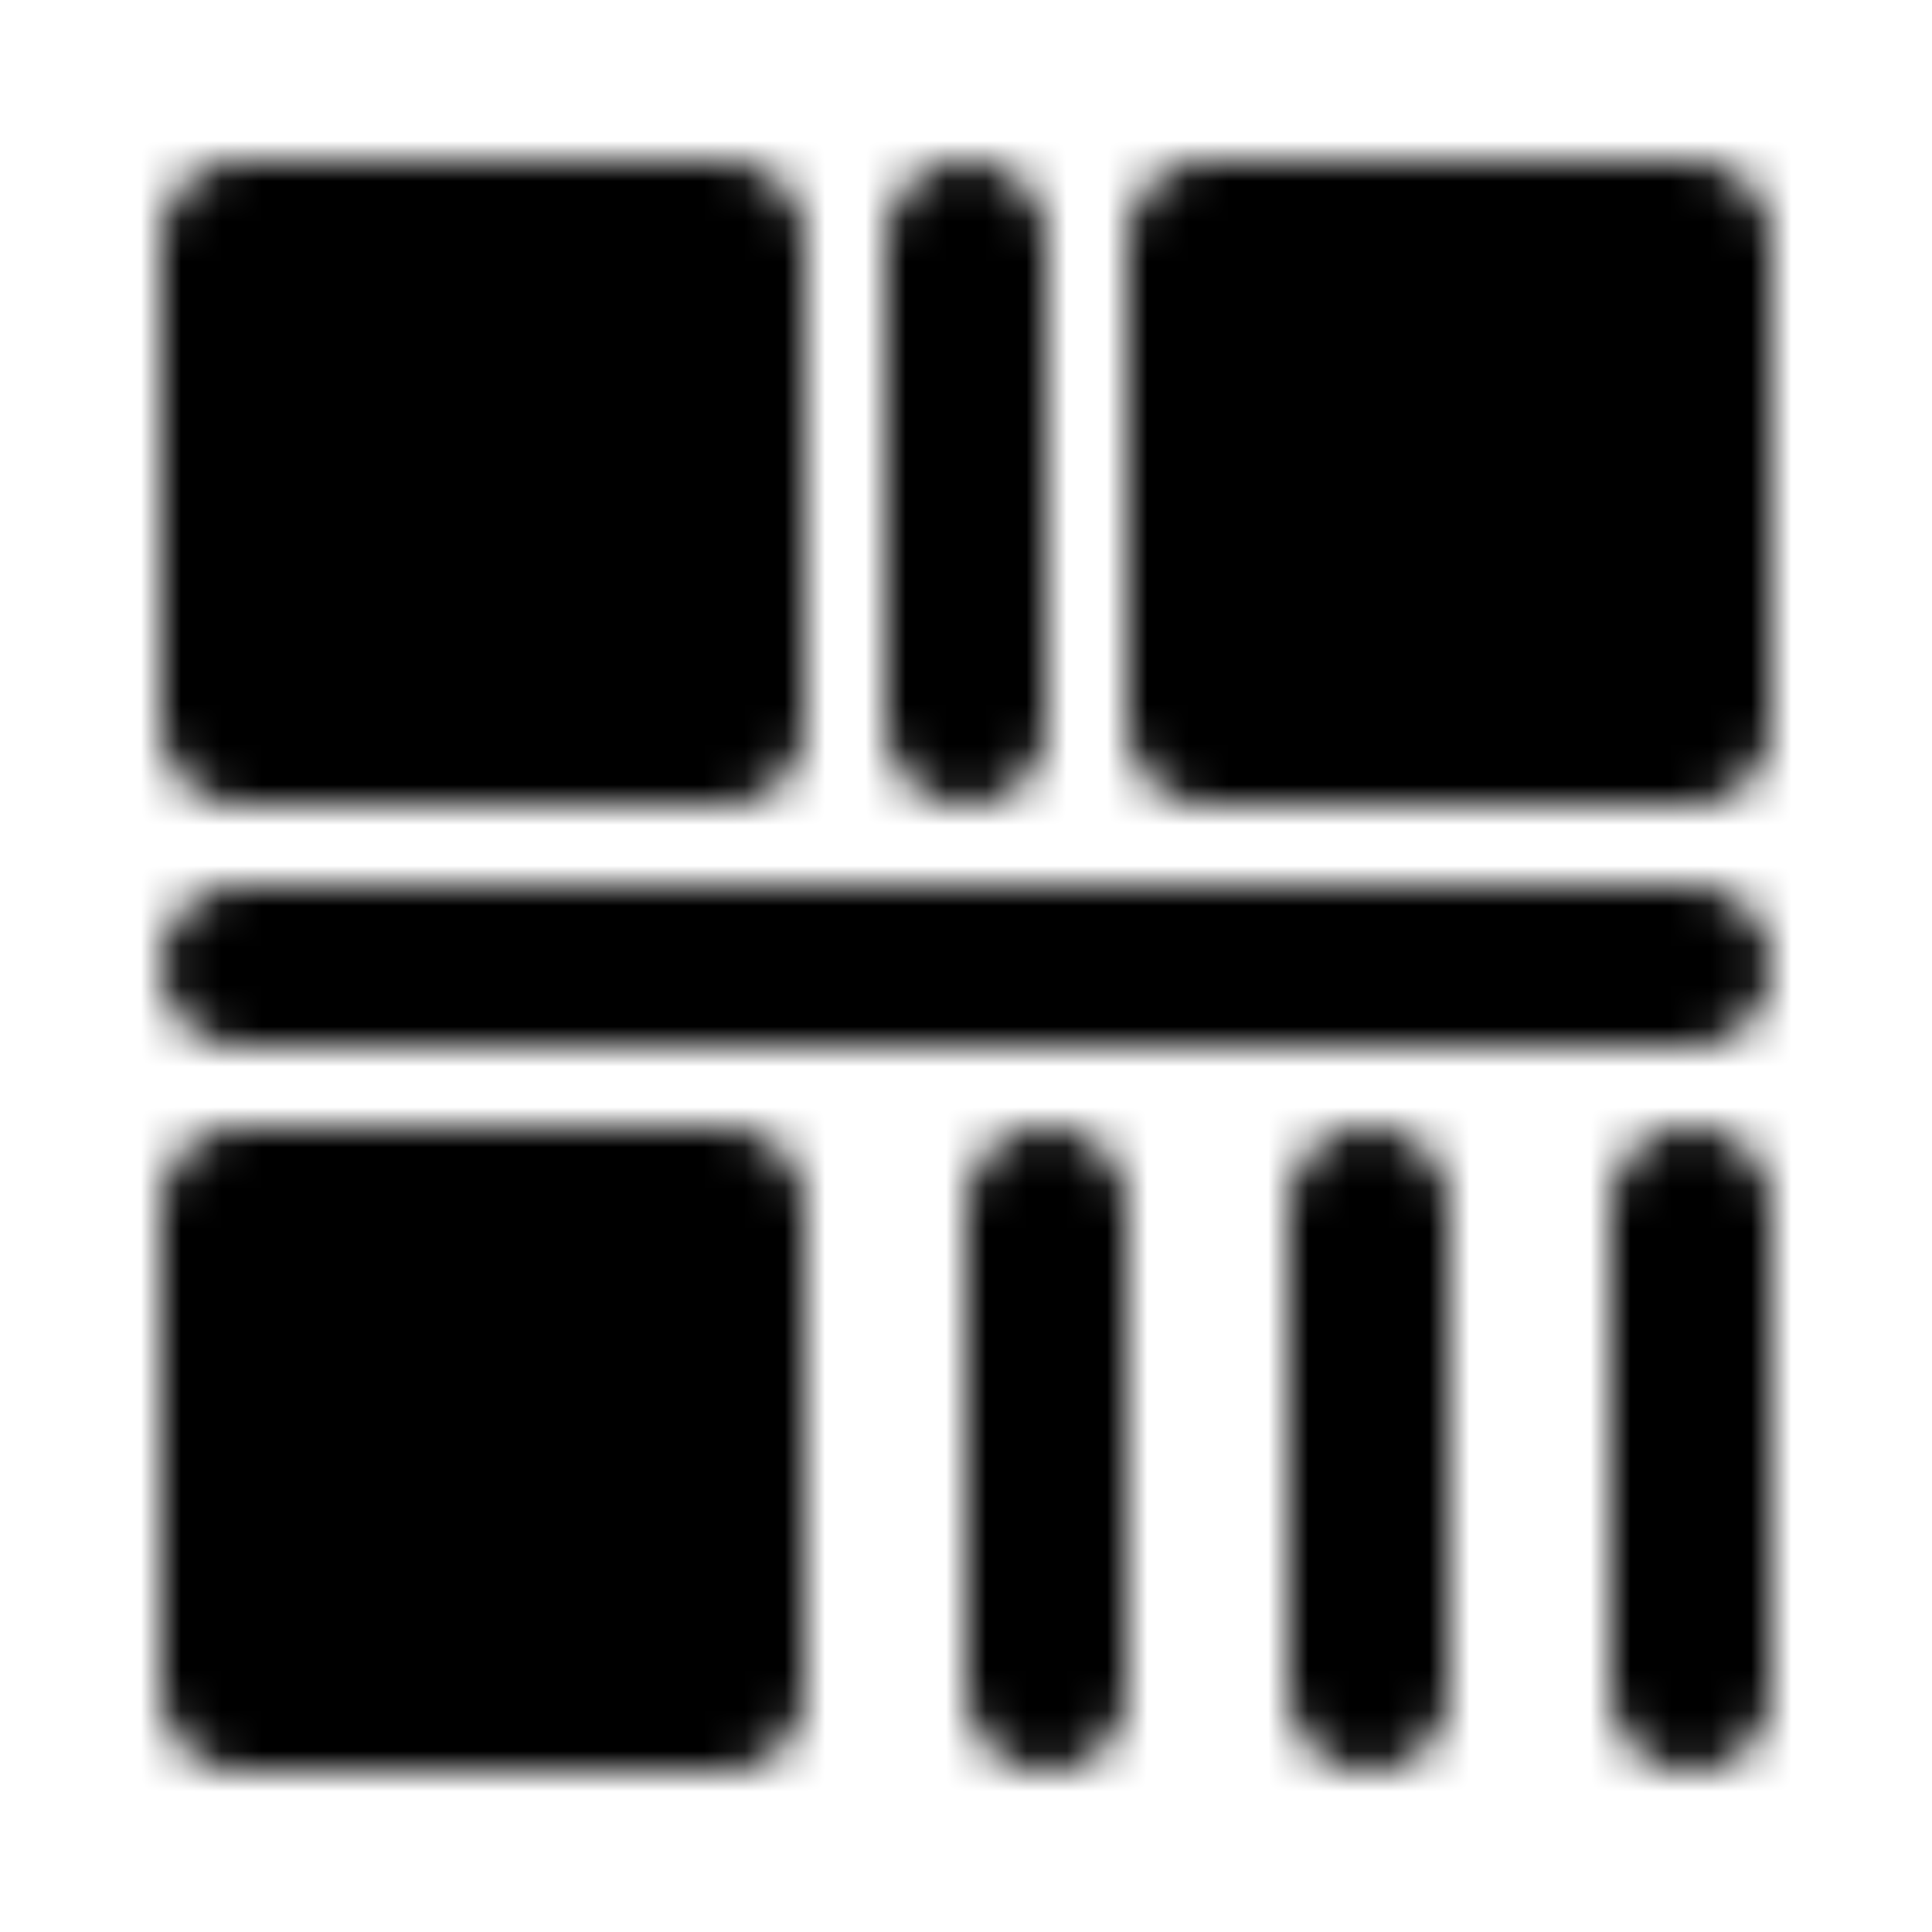 <svg xmlns="http://www.w3.org/2000/svg" width="1em" height="1em" viewBox="0 0 48 48"><defs><mask id="IconifyId195ac99e25a590abd127750"><g fill="none" stroke="#fff" stroke-width="4"><path fill="#555" stroke-linejoin="round" d="M18 6H6v12h12zm0 24H6v12h12zM42 6H30v12h12z"/><path stroke-linecap="round" d="M24 6v12m18 6H6m28 6v12m8-12v12M26 30v12"/></g></mask></defs><path fill="currentColor" d="M0 0h48v48H0z" mask="url(#IconifyId195ac99e25a590abd127750)"/></svg>